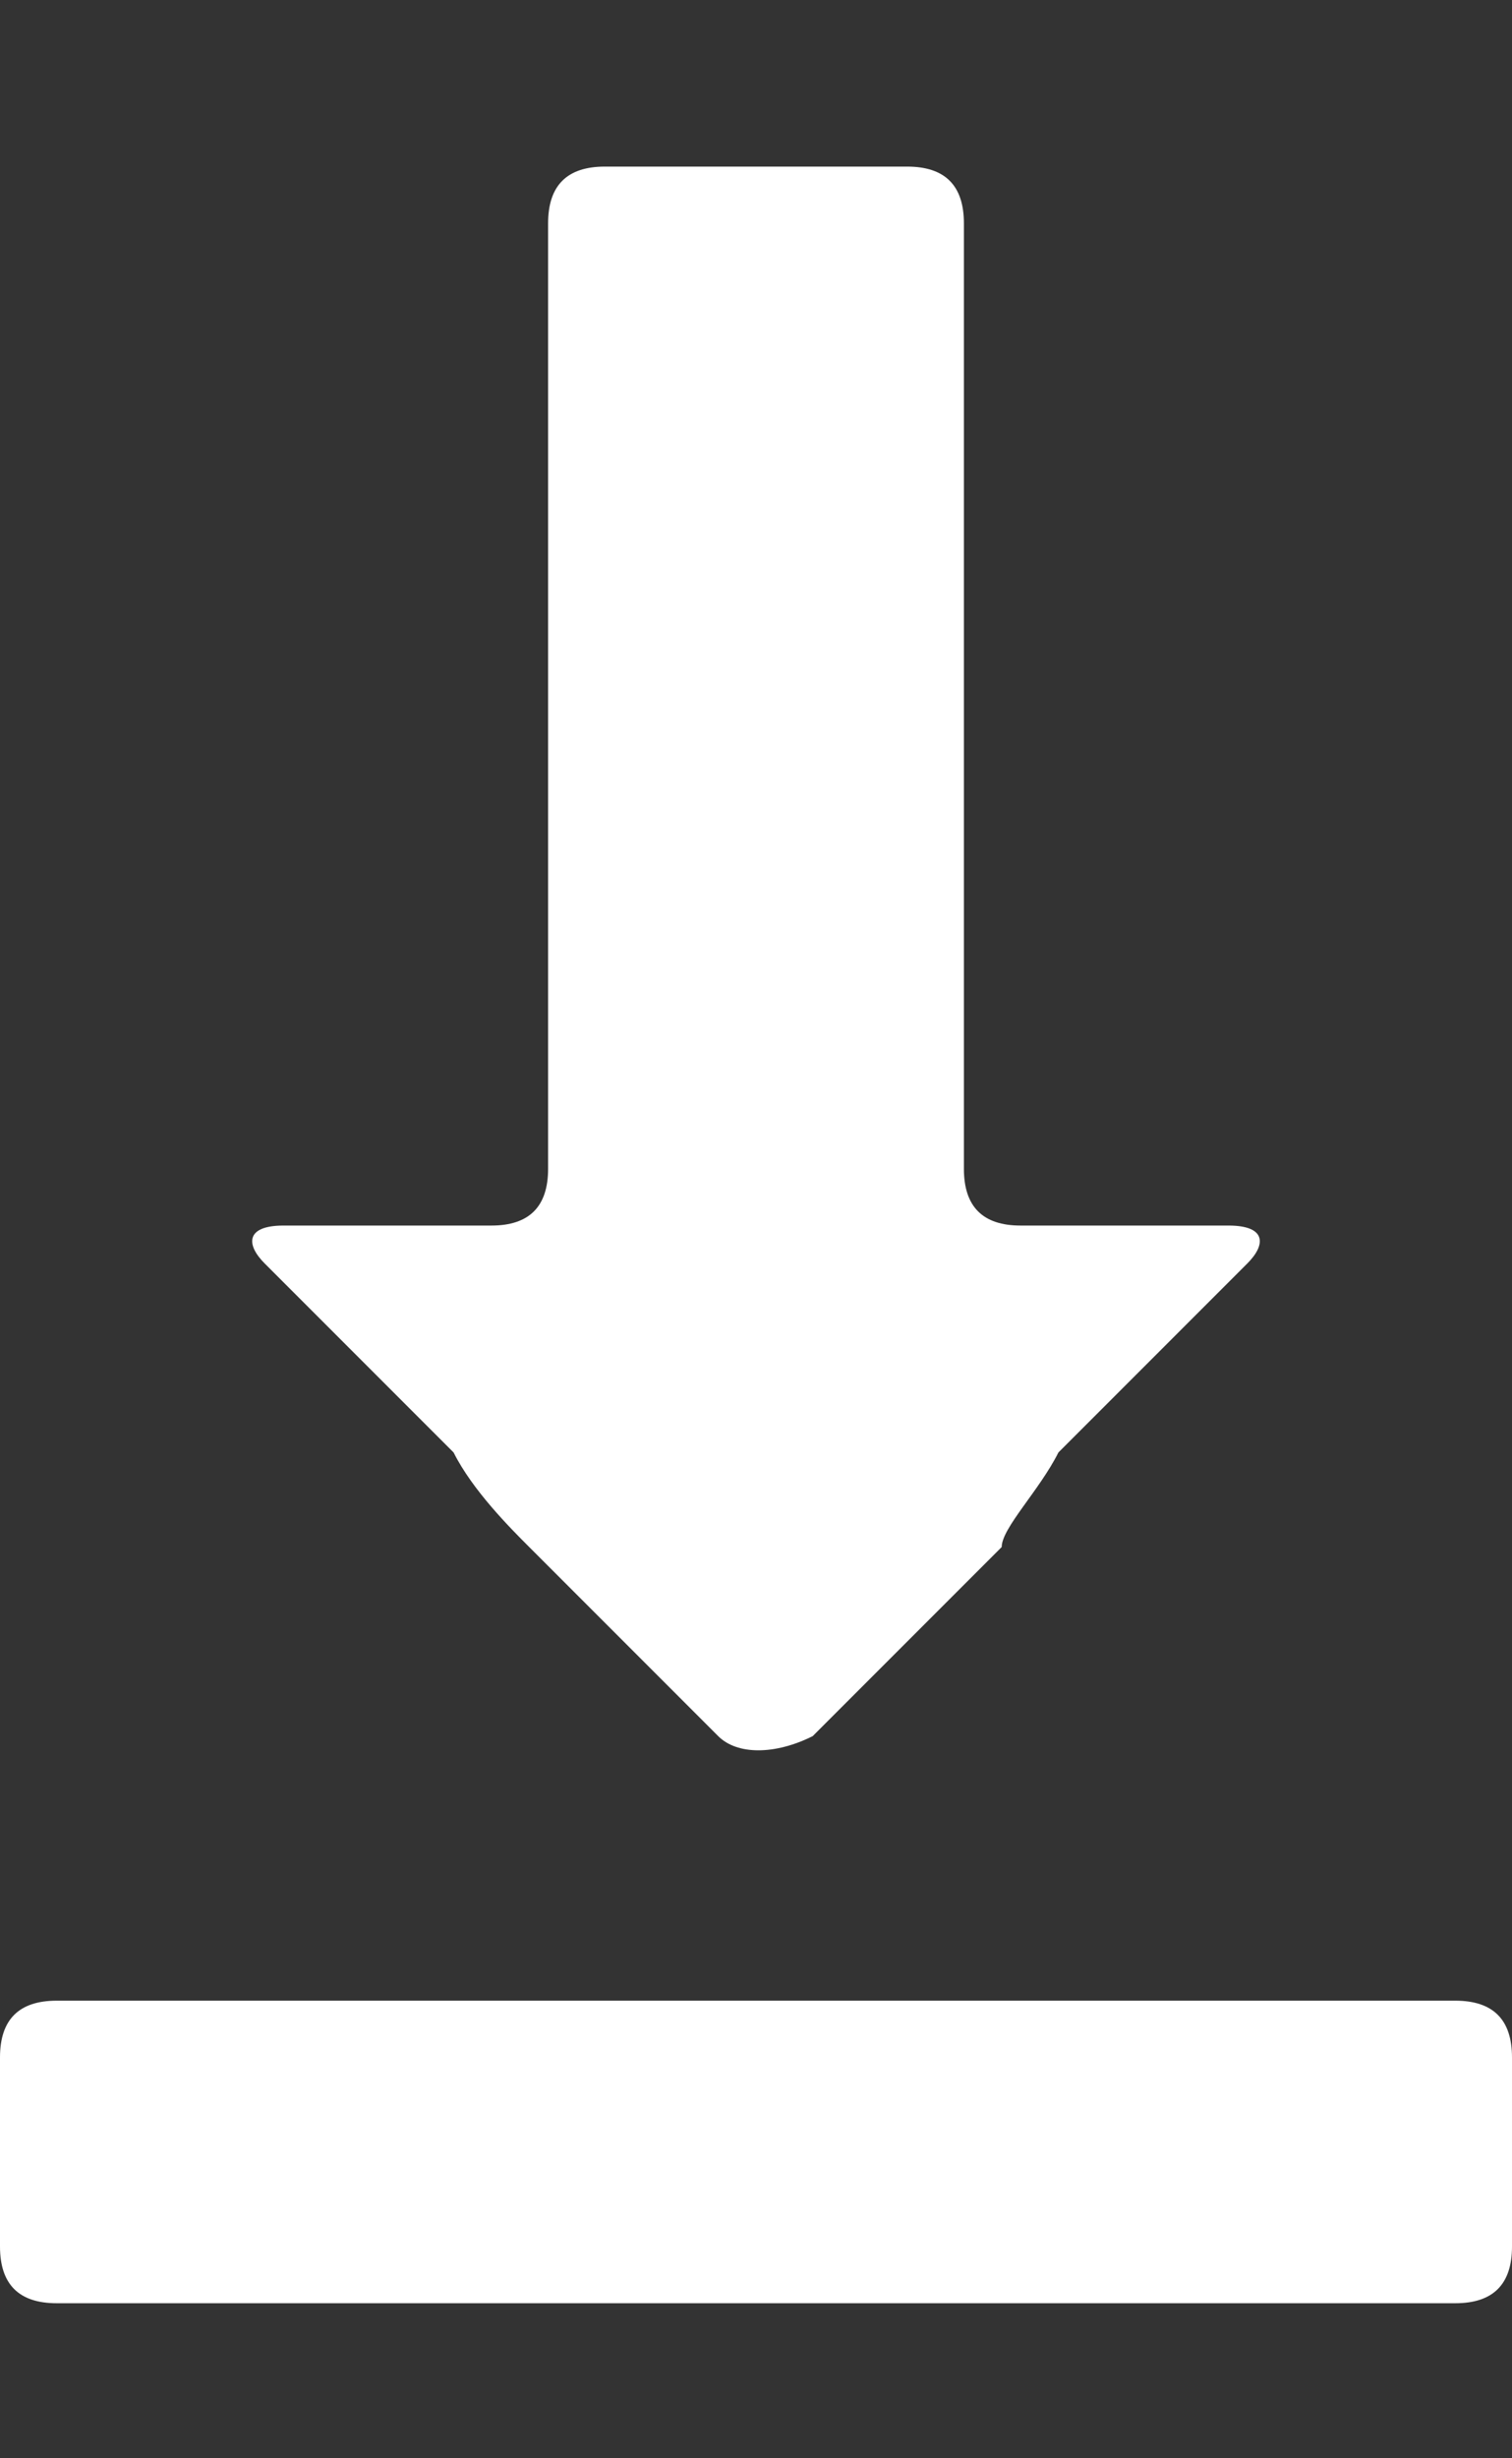 <svg width="8" height="13" viewBox="0 0 8 13" fill="none" xmlns="http://www.w3.org/2000/svg">
<rect x="0" y="0" width="8" height="13" fill="#333333" stroke="none"/>
<path d="M7.7 10.58H0.3C0.1 10.58 0 10.68 0 10.88V11.88C0 12.08 0.1 12.18 0.3 12.18H7.7C7.9 12.18 8 12.08 8 11.88V10.88C8 10.68 7.9 10.58 7.7 10.58Z" fill="white"/>
<path d="M2.4 7.681C2.5 7.881 2.7 8.081 2.8 8.181L3.8 9.181C3.9 9.281 4.1 9.281 4.3 9.181L5.3 8.181C5.3 8.081 5.5 7.881 5.6 7.681L6.6 6.681C6.7 6.581 6.7 6.481 6.5 6.481H5.4C5.2 6.481 5.1 6.381 5.1 6.181V1.181C5.1 0.981 5 0.881 4.8 0.881H3.2C3 0.881 2.9 0.981 2.9 1.181V6.181C2.9 6.381 2.8 6.481 2.6 6.481H1.5C1.3 6.481 1.3 6.581 1.4 6.681L2.4 7.681Z" fill="white"/>
</svg>
